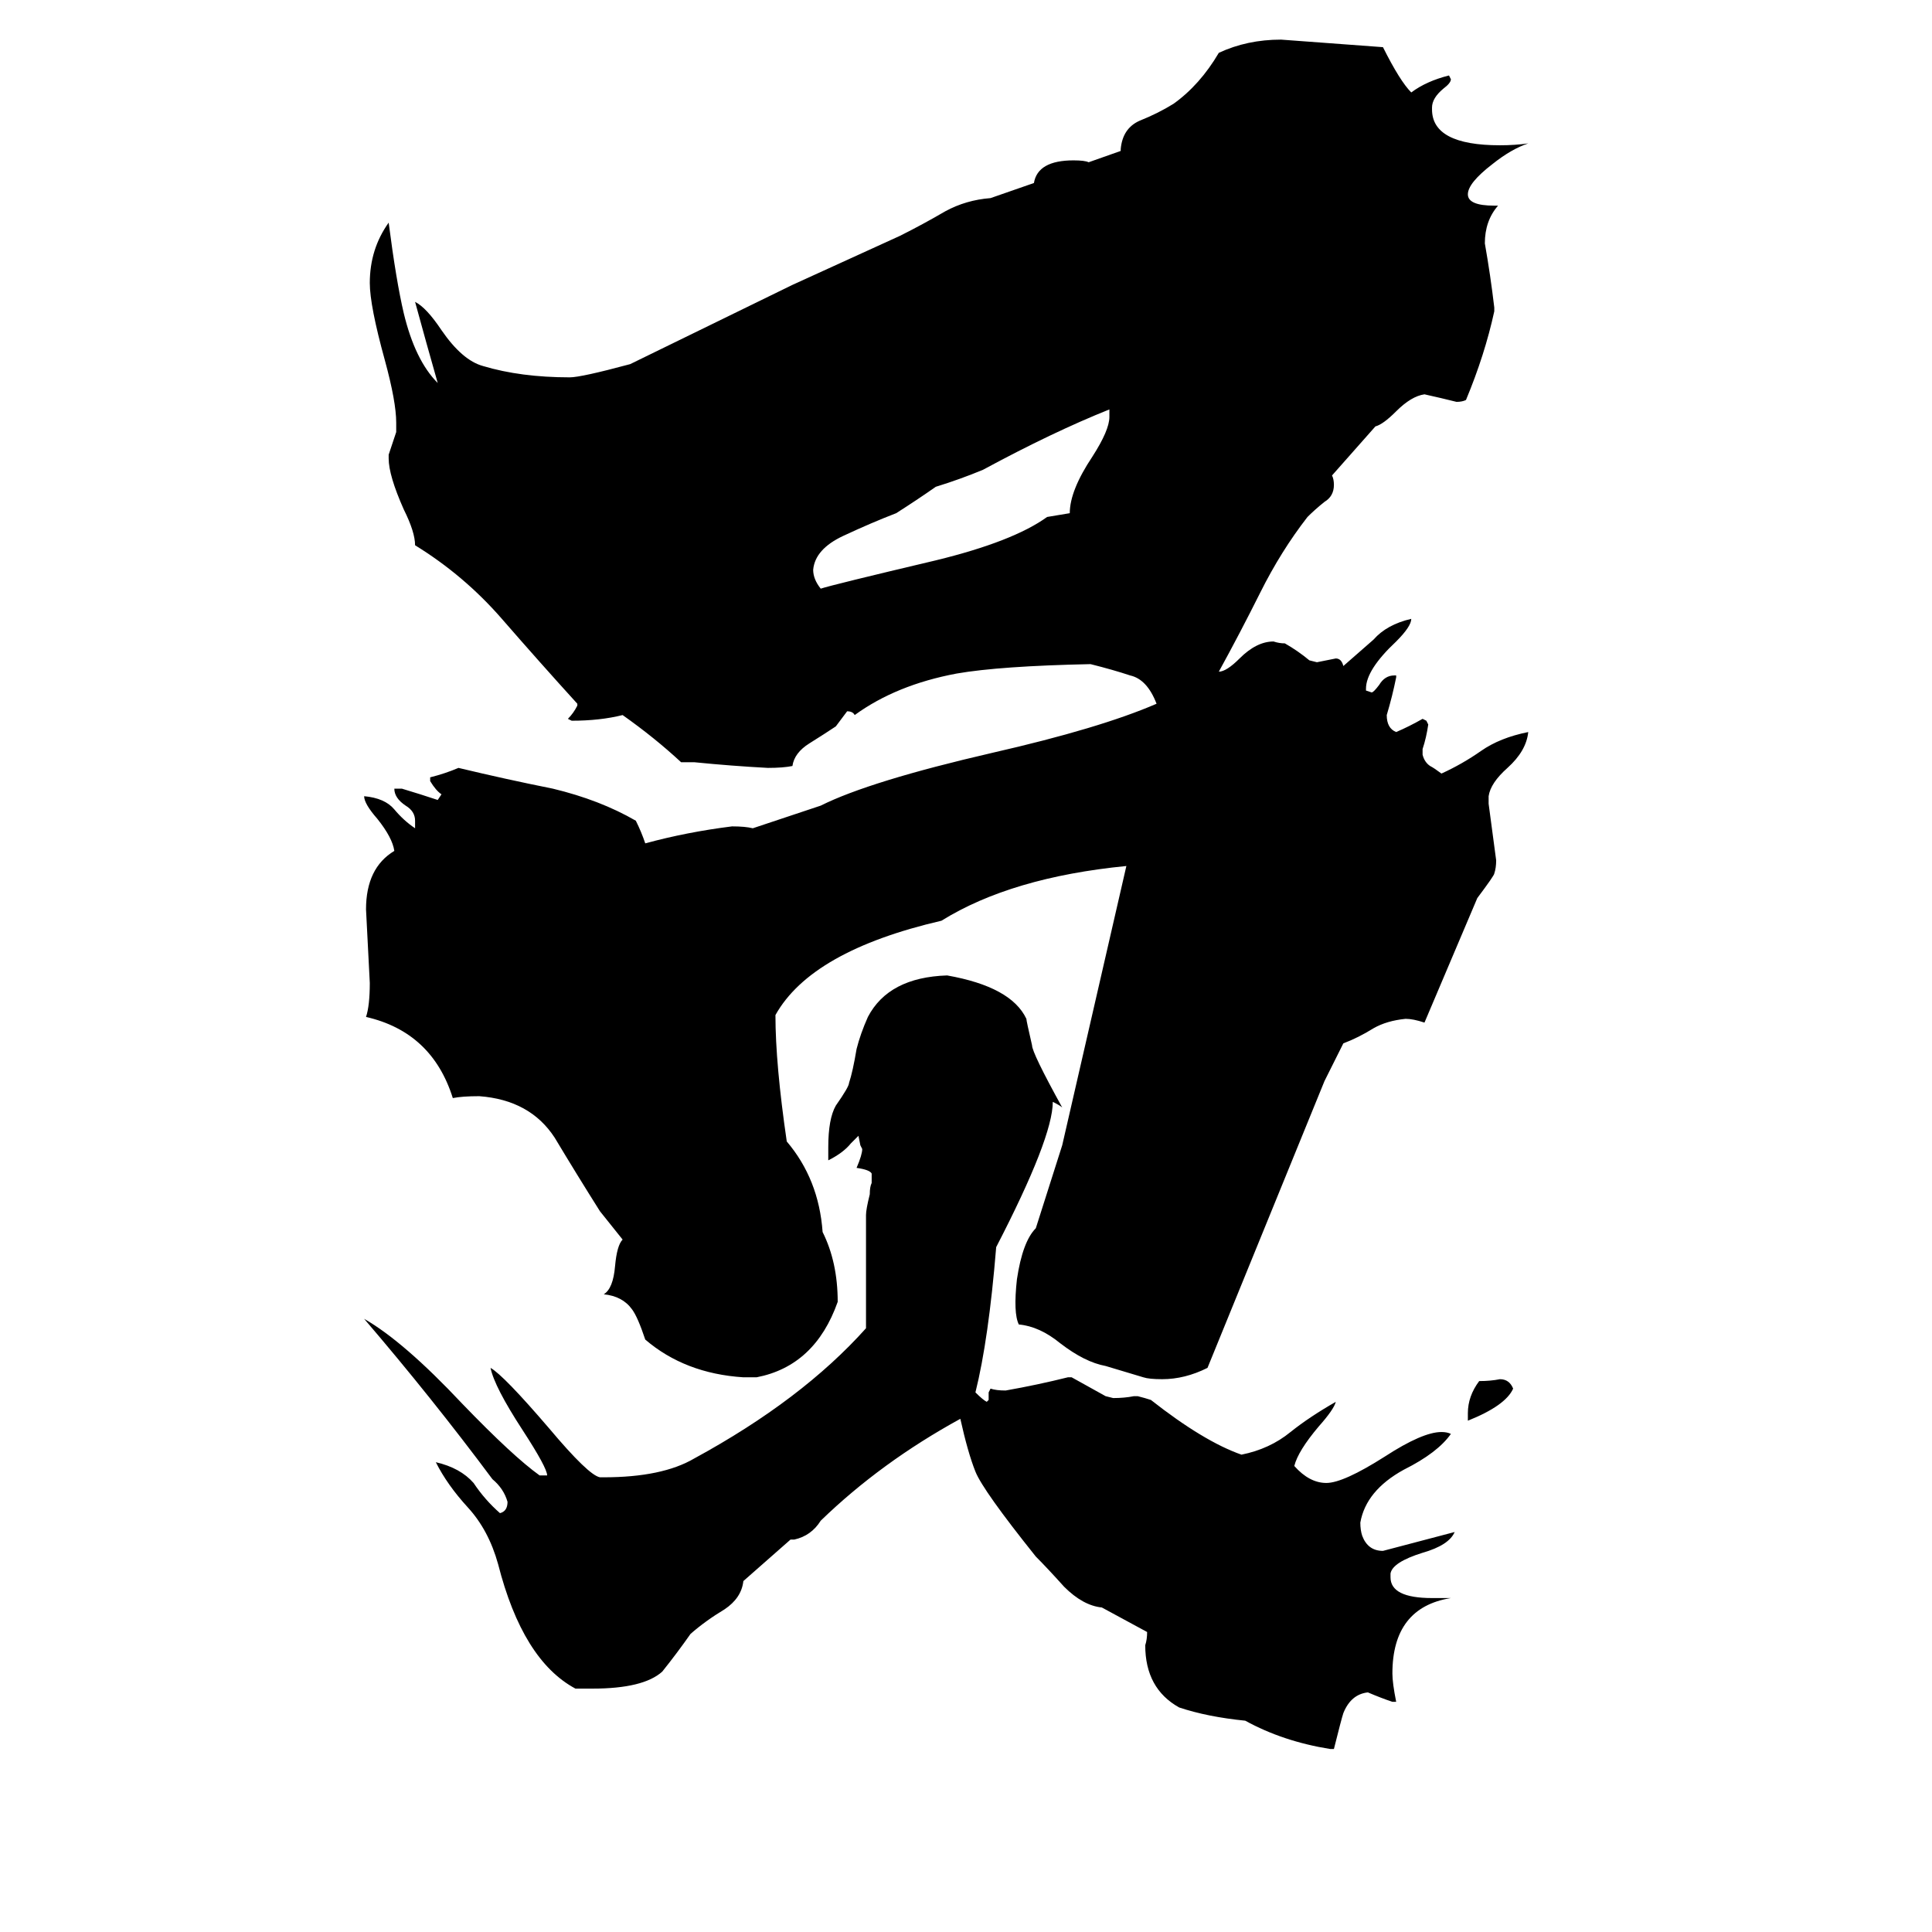 <svg xmlns="http://www.w3.org/2000/svg" viewBox="0 -800 1024 1024">
	<path fill="#000000" d="M588 -579V-583Q558 -571 521 -551Q509 -546 496 -542Q486 -535 475 -528Q462 -523 447 -516Q432 -509 431 -498Q431 -493 435 -488Q441 -490 496 -503Q537 -513 555 -526Q561 -527 567 -528Q567 -540 579 -558Q588 -572 588 -579ZM802 -64Q798 -55 778 -47V-51Q778 -60 784 -68Q790 -68 795 -69Q800 -69 802 -64ZM729 -574L706 -548Q707 -546 707 -543Q707 -537 702 -534Q697 -530 693 -526Q679 -508 668 -486Q657 -464 646 -444Q650 -444 657 -451Q666 -460 675 -460Q678 -459 681 -459Q688 -455 694 -450L698 -449Q703 -450 708 -451Q711 -451 712 -447Q720 -454 728 -461Q735 -469 748 -472Q748 -468 740 -460Q724 -445 724 -435V-434L727 -433Q728 -433 731 -437Q734 -442 739 -442H740V-441Q738 -431 735 -421Q735 -414 740 -412Q747 -415 754 -419L756 -418L757 -416Q756 -409 754 -403V-400Q755 -396 758 -394Q760 -393 764 -390Q775 -395 785 -402Q795 -409 810 -412Q809 -402 799 -393Q790 -385 789 -378V-374Q791 -359 793 -344Q793 -340 792 -337Q792 -336 783 -324Q769 -291 755 -258Q749 -260 745 -260Q735 -259 728 -255Q720 -250 712 -247L702 -227Q671 -151 640 -75Q628 -69 616 -69Q609 -69 606 -70Q596 -73 586 -76Q575 -78 562 -88Q551 -97 540 -98Q537 -104 539 -122Q542 -142 549 -149Q556 -171 563 -193Q580 -267 597 -341Q536 -335 499 -312Q430 -296 411 -262Q411 -236 417 -195Q434 -175 436 -147Q444 -131 444 -110Q432 -76 401 -70H394Q363 -72 342 -90Q338 -102 335 -106Q330 -113 320 -114Q325 -117 326 -129Q327 -140 330 -143L318 -158Q306 -177 294 -197Q281 -217 254 -219Q245 -219 240 -218Q229 -253 194 -261Q196 -267 196 -279Q195 -298 194 -318Q194 -340 209 -349Q208 -356 200 -366Q193 -374 193 -378Q204 -377 209 -371Q214 -365 220 -361V-365Q220 -370 215 -373Q209 -377 209 -382H213Q223 -379 232 -376L234 -379Q231 -381 228 -386V-388Q236 -390 243 -393Q268 -387 293 -382Q318 -376 337 -365Q340 -359 342 -353Q364 -359 388 -362Q395 -362 399 -361L435 -373Q461 -386 526 -401Q583 -414 613 -427Q608 -440 599 -442Q590 -445 578 -448Q530 -447 507 -443Q475 -437 453 -421Q452 -423 449 -423Q446 -419 443 -415Q437 -411 429 -406Q421 -401 420 -394Q415 -393 407 -393Q388 -394 368 -396H361Q347 -409 330 -421Q318 -418 303 -418L301 -419Q304 -422 306 -426V-427Q286 -449 266 -472Q246 -495 220 -511Q220 -518 214 -530Q206 -548 206 -557V-559Q208 -565 210 -571V-576Q210 -587 204 -609Q196 -638 196 -650Q196 -668 206 -682Q210 -651 214 -634Q220 -609 232 -597Q226 -618 220 -640Q226 -637 234 -625Q245 -609 256 -606Q276 -600 302 -600Q308 -600 334 -607Q377 -628 420 -649L477 -675Q489 -681 501 -688Q512 -694 525 -695L548 -703Q550 -715 569 -715Q575 -715 577 -714L594 -720V-721Q595 -732 604 -736Q614 -740 622 -745Q636 -755 646 -772Q661 -779 679 -779Q706 -777 733 -775Q742 -757 748 -751Q756 -757 768 -760L769 -758Q769 -756 765 -753Q759 -748 759 -743V-742Q759 -723 795 -723Q803 -723 810 -724Q801 -721 791 -713Q778 -703 778 -697Q778 -691 792 -691H794Q787 -683 787 -671Q790 -654 792 -637V-635Q787 -612 777 -588Q775 -587 772 -587Q764 -589 755 -591Q748 -590 740 -582Q733 -575 729 -574ZM558 -216Q558 -197 528 -139Q524 -90 517 -62Q521 -58 523 -57L524 -58V-62L525 -64Q528 -63 533 -63Q550 -66 566 -70H568Q577 -65 586 -60L590 -59Q596 -59 601 -60H603Q607 -59 610 -58Q638 -36 658 -29Q673 -32 684 -41Q694 -49 708 -57Q707 -53 699 -44Q688 -31 686 -23Q694 -14 703 -14Q712 -14 734 -28Q754 -41 764 -41Q767 -41 769 -40Q762 -30 744 -21Q724 -10 721 7Q721 11 722 14Q725 22 733 22Q752 17 771 12Q768 19 754 23Q738 28 737 34V36Q737 47 759 47H769Q738 52 738 87Q738 92 740 102H738Q732 100 725 97Q716 98 712 108Q711 111 707 127H705Q680 123 660 112Q640 110 625 105Q607 95 607 72Q608 69 608 65L584 52Q574 51 564 41Q555 31 549 25Q521 -10 517 -20Q513 -30 509 -48Q467 -25 435 6Q430 14 421 16H419L394 38Q393 47 384 53Q374 59 366 66Q359 76 351 86Q341 95 314 95H305Q277 80 264 29Q259 11 248 -1Q237 -13 231 -25Q244 -22 251 -14Q257 -5 265 2Q269 1 269 -4Q267 -11 261 -16Q229 -59 193 -101Q214 -89 245 -56Q272 -28 286 -18H290Q290 -22 277 -42Q262 -65 260 -75Q267 -71 291 -43Q312 -18 318 -17H320Q351 -17 368 -27Q425 -58 459 -96Q459 -126 459 -156Q459 -159 461 -167Q461 -171 462 -173V-178Q461 -180 454 -181Q457 -188 457 -191L456 -193L455 -198Q453 -196 451 -194Q447 -189 439 -185V-192Q439 -207 443 -214Q450 -224 450 -226Q452 -232 454 -244Q456 -252 460 -261Q471 -282 502 -283Q536 -277 544 -260Q544 -259 547 -246Q547 -242 563 -213Q562 -214 558 -216Z"/>
</svg>